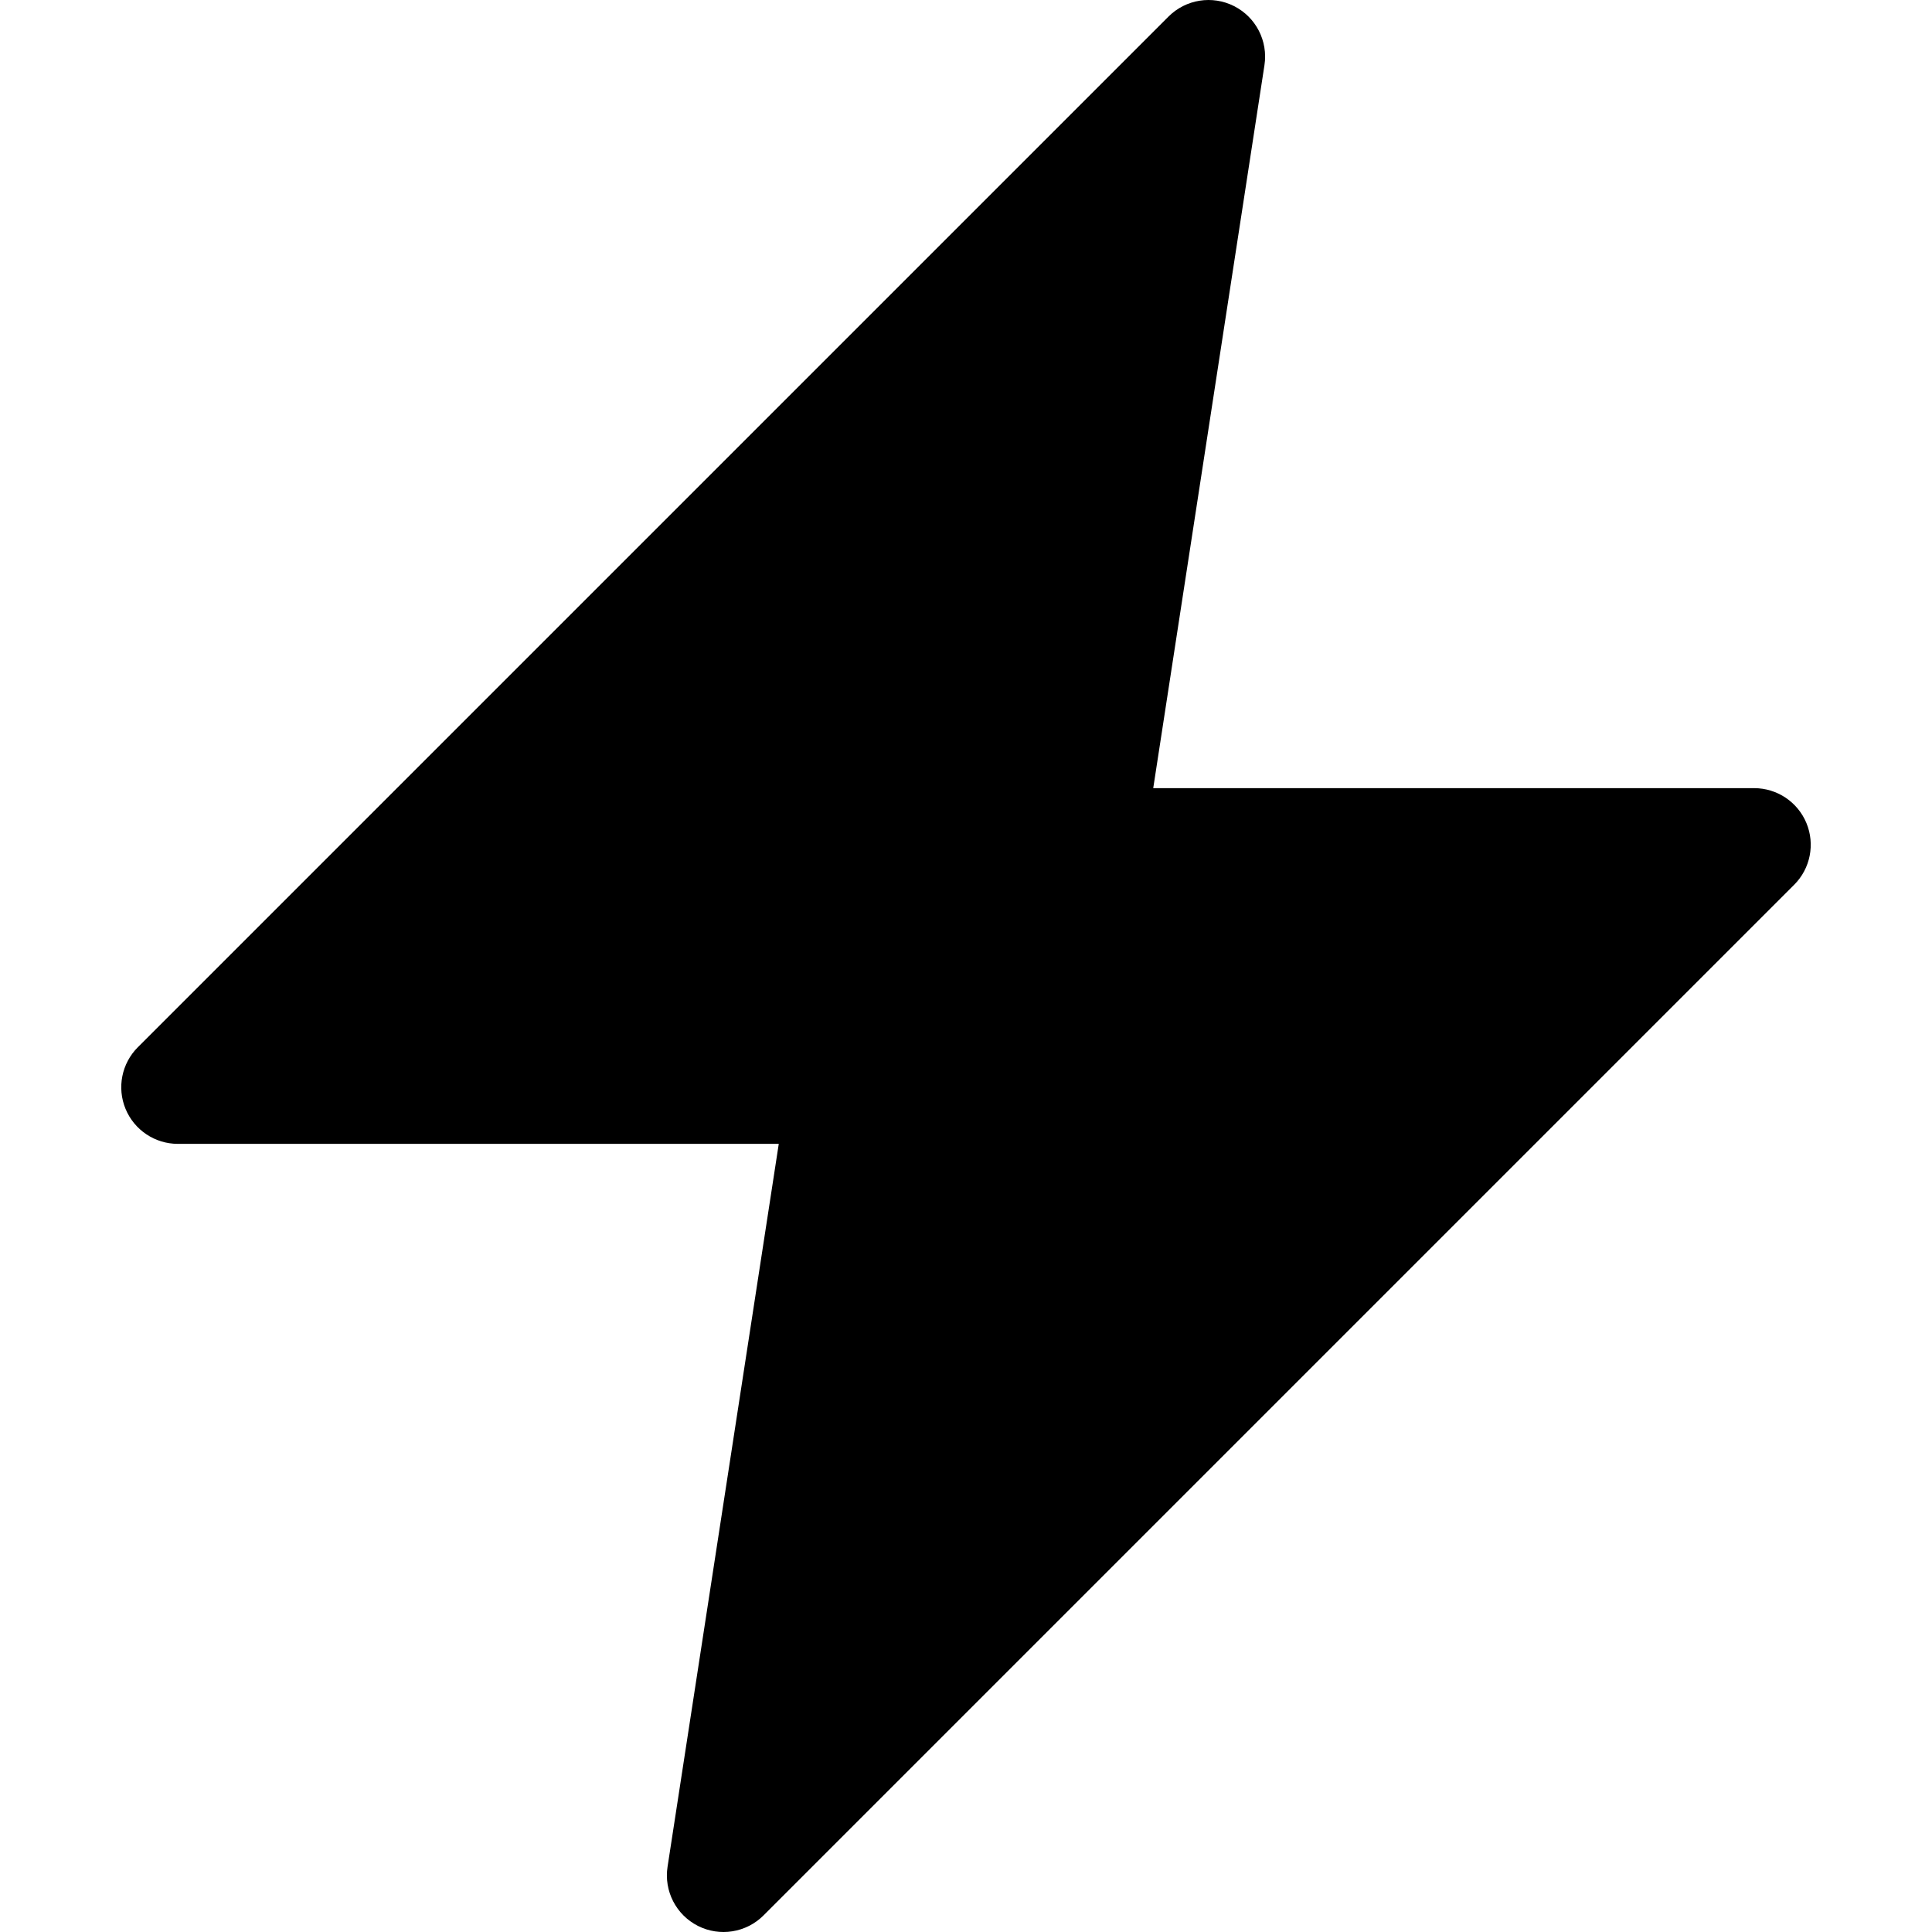 <svg id="Layer_1" enable-background="new 0 0 512 512" height="512" viewBox="0 0 512 512" width="512" xmlns="http://www.w3.org/2000/svg"><path d="m478.725 218.127c-2.322-5.605-7.792-9.26-13.858-9.26h-159.249l29.474-191.585c.986-6.411-2.26-12.729-8.045-15.661-5.787-2.933-12.801-1.812-17.387 2.774l-273.133 273.132c-4.29 4.29-5.573 10.742-3.252 16.347 2.322 5.605 7.792 9.26 13.858 9.26h159.248l-29.474 191.585c-.986 6.411 2.26 12.729 8.045 15.661 5.787 2.933 12.801 1.812 17.387-2.774l273.133-273.132c4.291-4.291 5.574-10.742 3.253-16.347z"/></svg>